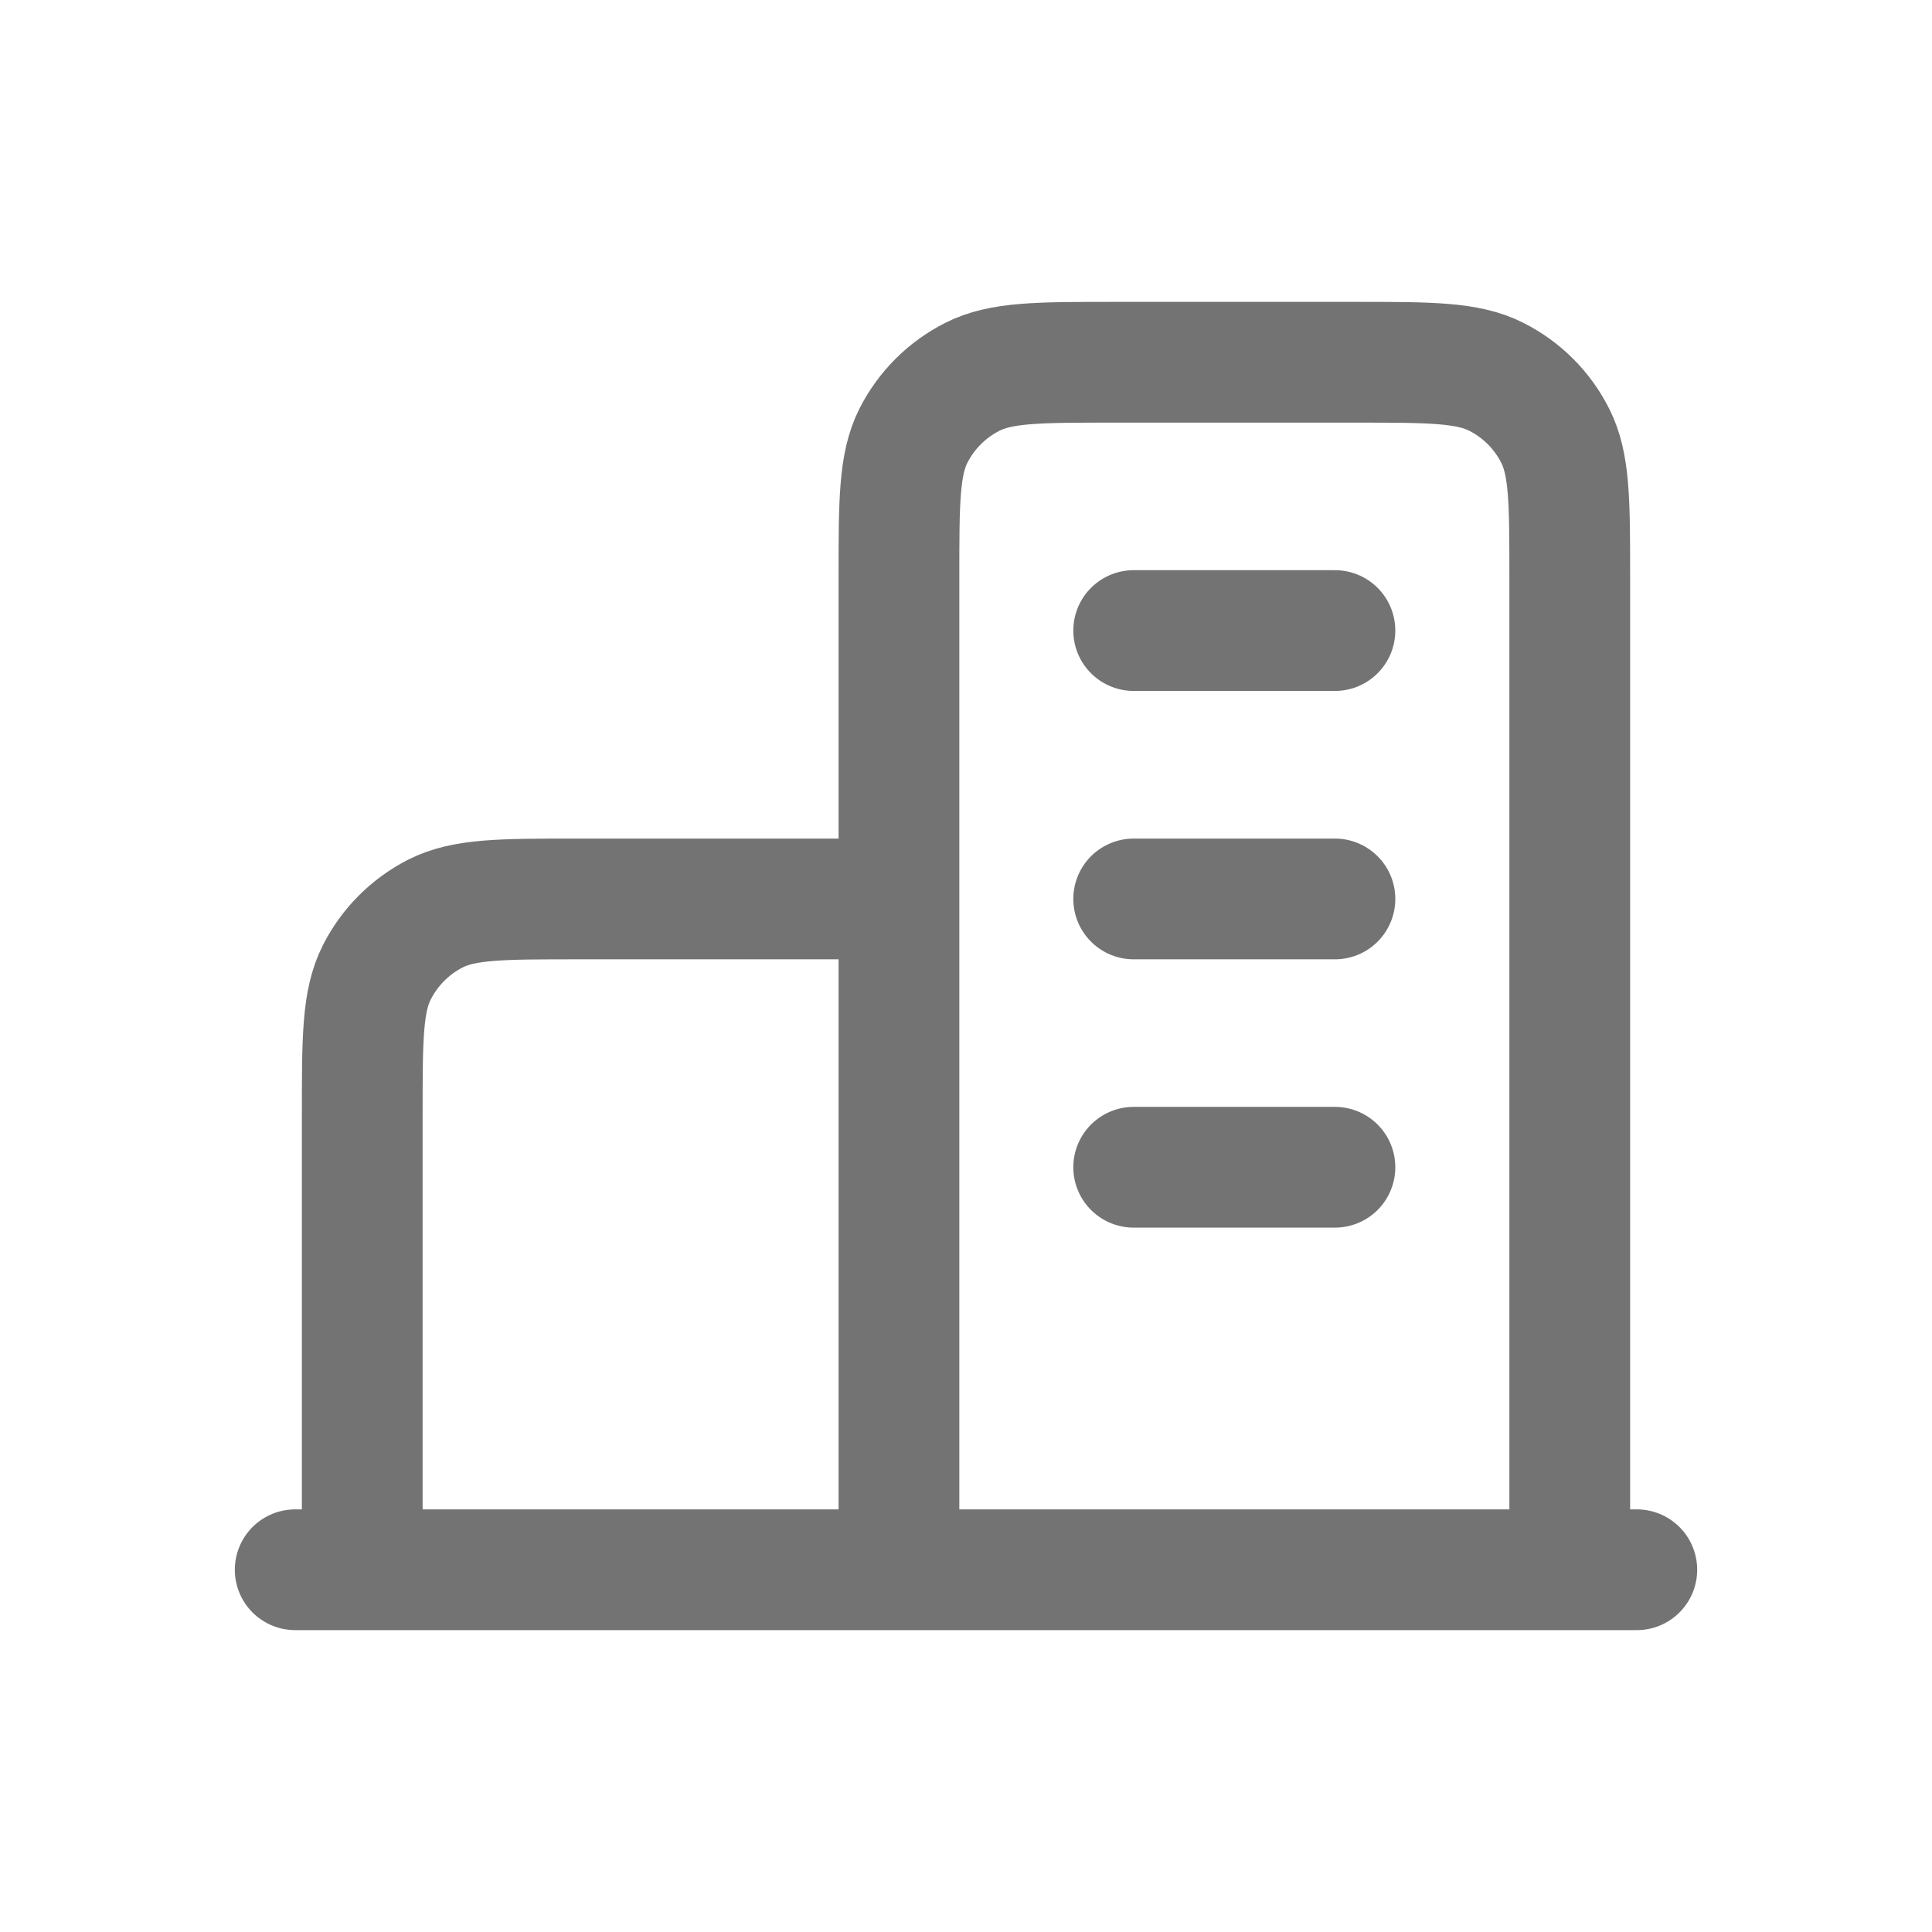 <svg width="24" height="24" viewBox="0 0 24 24" fill="none" xmlns="http://www.w3.org/2000/svg">
<path d="M11.167 11.167H7.167C6.233 11.167 5.766 11.167 5.41 11.348C5.096 11.508 4.841 11.763 4.682 12.077C4.5 12.433 4.5 12.9 4.5 13.833V19.5M19.5 19.5V7.167C19.5 6.233 19.5 5.767 19.318 5.41C19.159 5.096 18.904 4.841 18.59 4.682C18.233 4.5 17.767 4.5 16.833 4.5H13.833C12.9 4.5 12.433 4.5 12.077 4.682C11.763 4.841 11.508 5.096 11.348 5.41C11.167 5.767 11.167 6.233 11.167 7.167V19.5M20.333 19.5H3.667M14.083 7.833H16.583M14.083 11.167H16.583M14.083 14.5H16.583" stroke="#737373" stroke-width="1.5" stroke-linecap="round" stroke-linejoin="round"/>
</svg>
